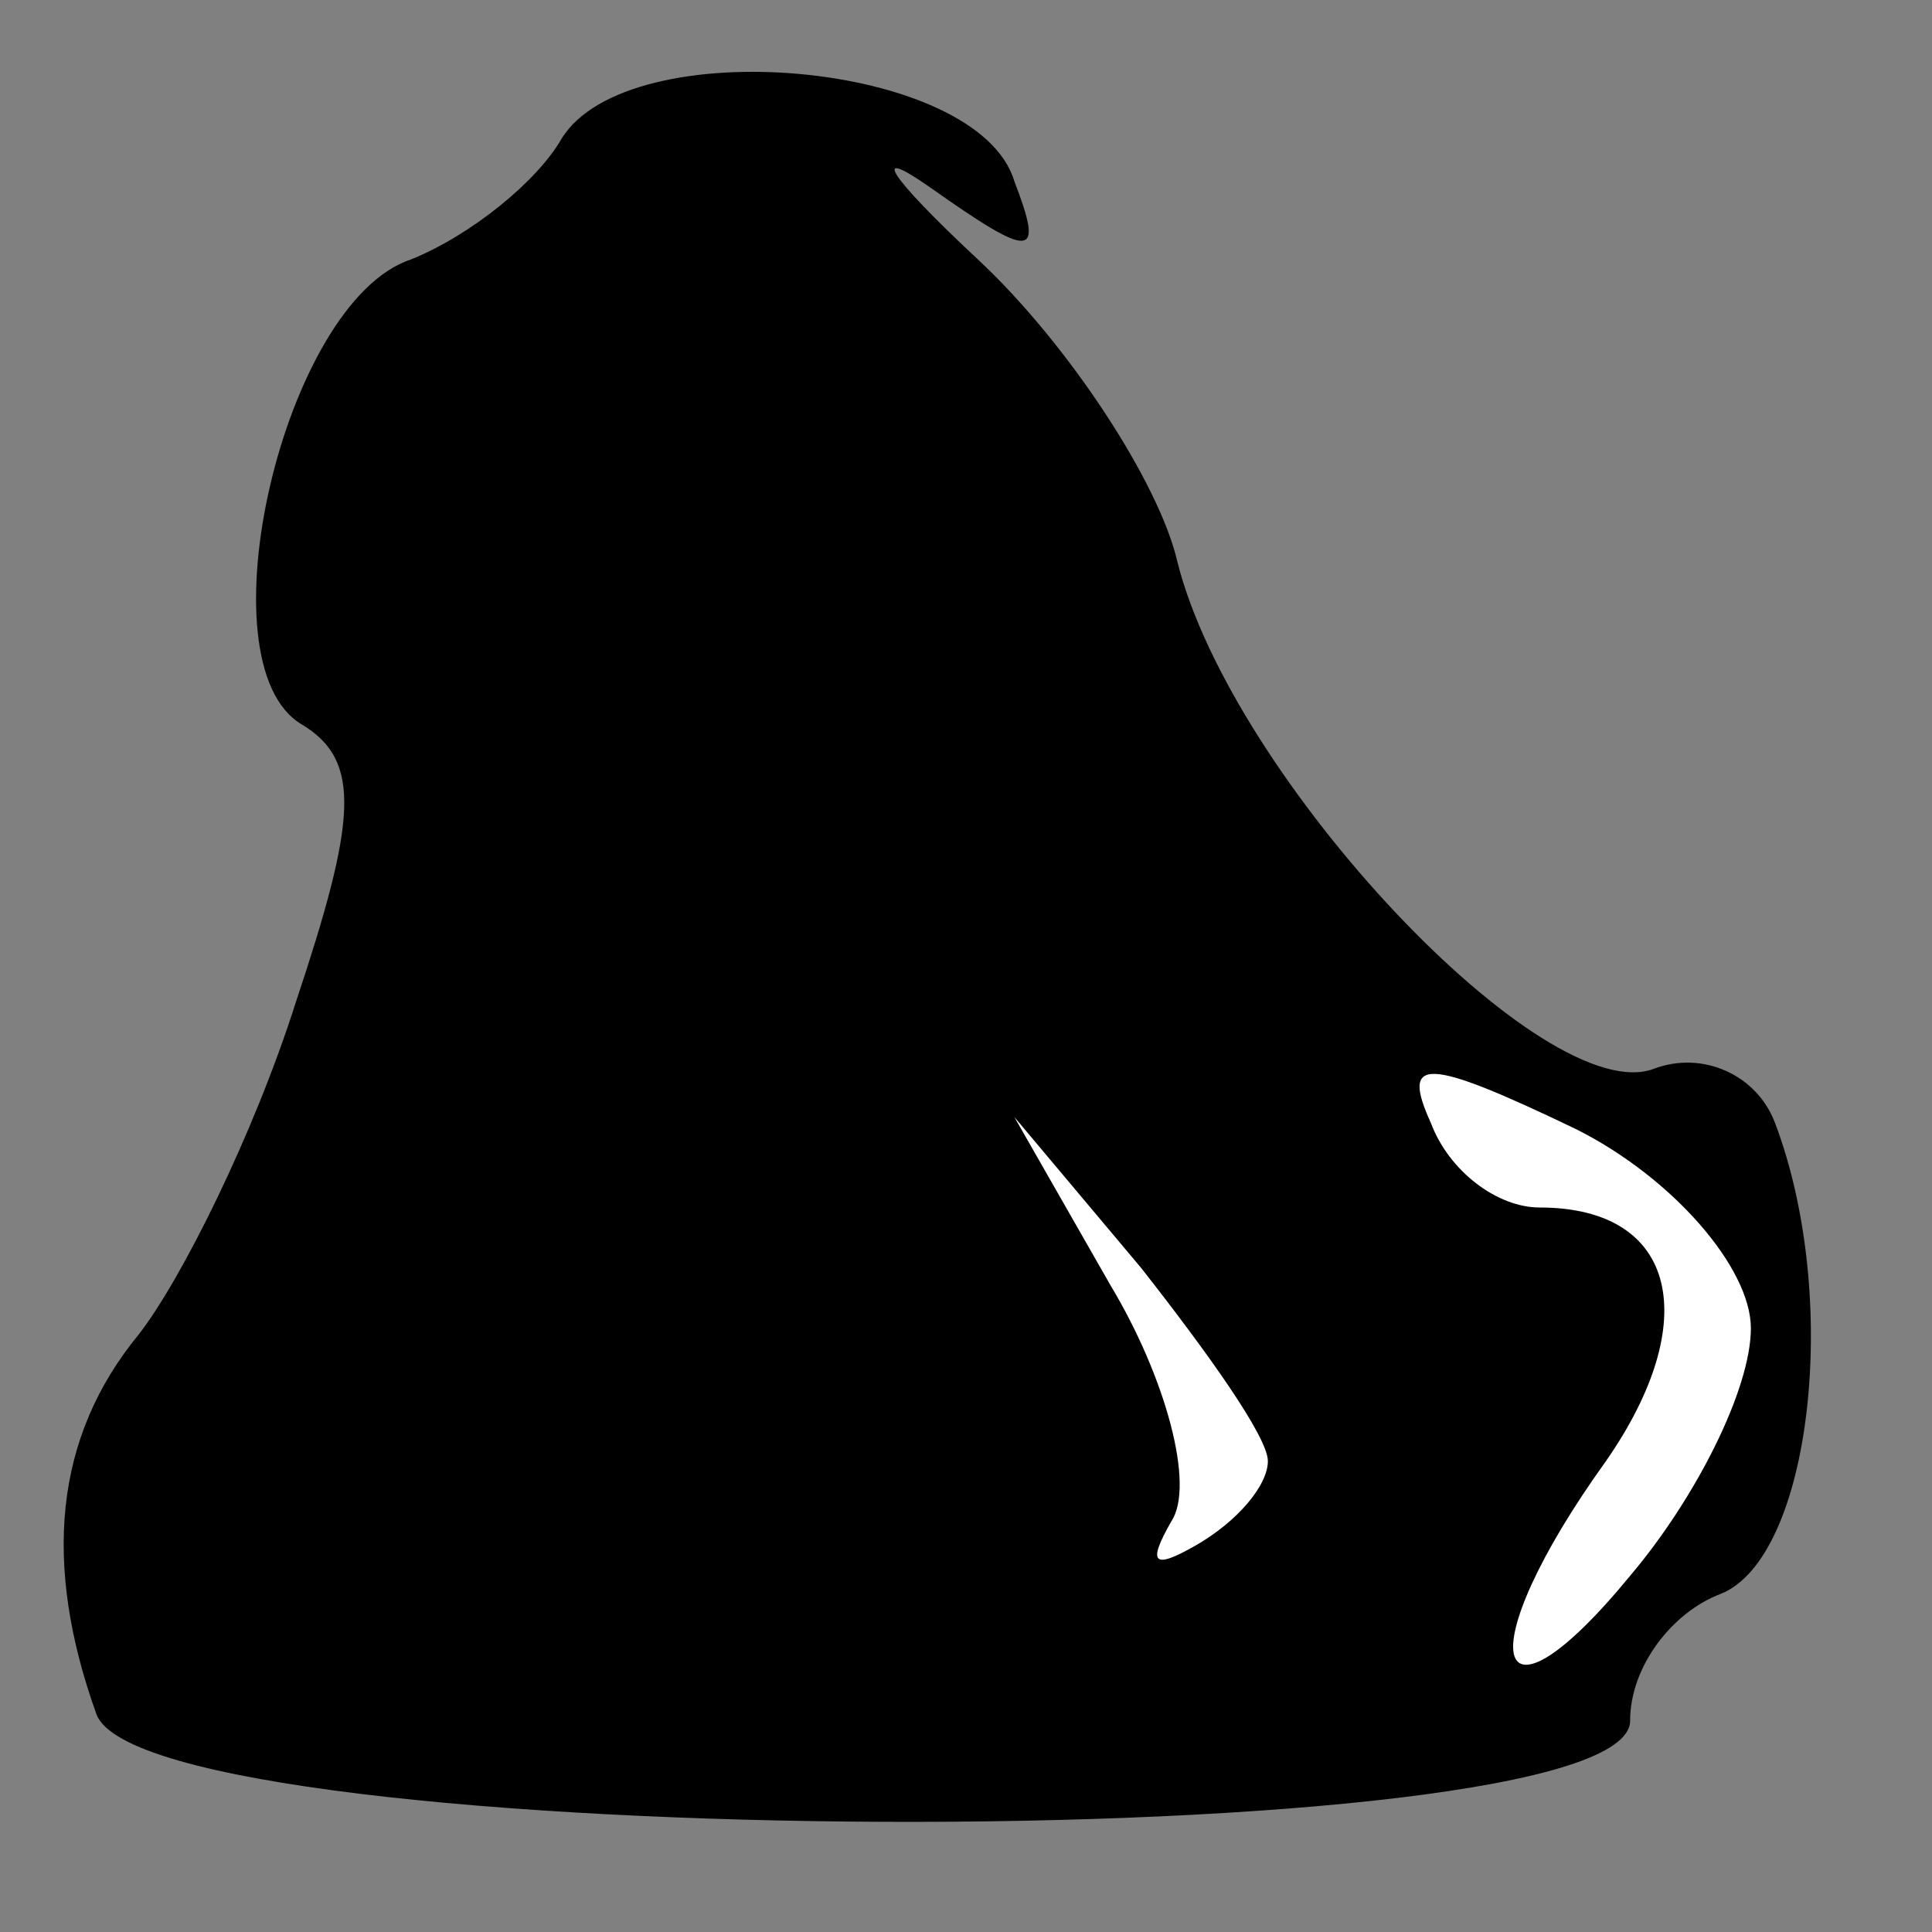 <?xml version="1.0" standalone="no"?>
<!DOCTYPE svg PUBLIC "-//W3C//DTD SVG 20010904//EN"
 "http://www.w3.org/TR/2001/REC-SVG-20010904/DTD/svg10.dtd">
<svg version="1.0" xmlns="http://www.w3.org/2000/svg"
 width="32pt" height="32pt" viewBox="0 0 32 32"
 preserveAspectRatio="xMidYMid meet">
<rect x="0" y="0" width="32" height="32" fill="#808080" stroke="none"/>
<g transform="translate(0,32) scale(0.1,-0.1)"
fill="#000000" stroke="none">
<path fill="#000000" stroke="none" d="M93 297 c-4 -7 -15 -16 -25 -20 -21 -7
-35 -67 -18 -77 10 -6 9 -16 -1 -46 -7 -22 -19 -46 -26 -55 -14 -17 -16 -38
-7 -63 9 -23 254 -24 254 -1 0 9 7 18 15 21 15 6 20 49 9 78 -3 8 -12 12 -20
9 -18 -7 -70 48 -79 84 -3 13 -18 36 -33 50 -15 14 -18 19 -8 12 17 -12 19
-12 14 1 -6 20 -64 25 -75 7z"/>
<path fill="#ffffff" stroke="none" d="M290 100 c0 -10 -9 -28 -20 -41 -23
-28 -27 -13 -4 19 16 23 12 42 -11 42 -7 0 -15 6 -18 14 -5 11 -1 11 24 -1 16
-8 29 -23 29 -33z"/>
<path fill="#ffffff" stroke="none" d="M210 78 c0 -4 -5 -10 -12 -14 -7 -4 -8
-3 -4 4 4 6 -1 24 -10 39 l-16 28 21 -25 c11 -14 21 -28 21 -32z"/>
</g>
</svg>
